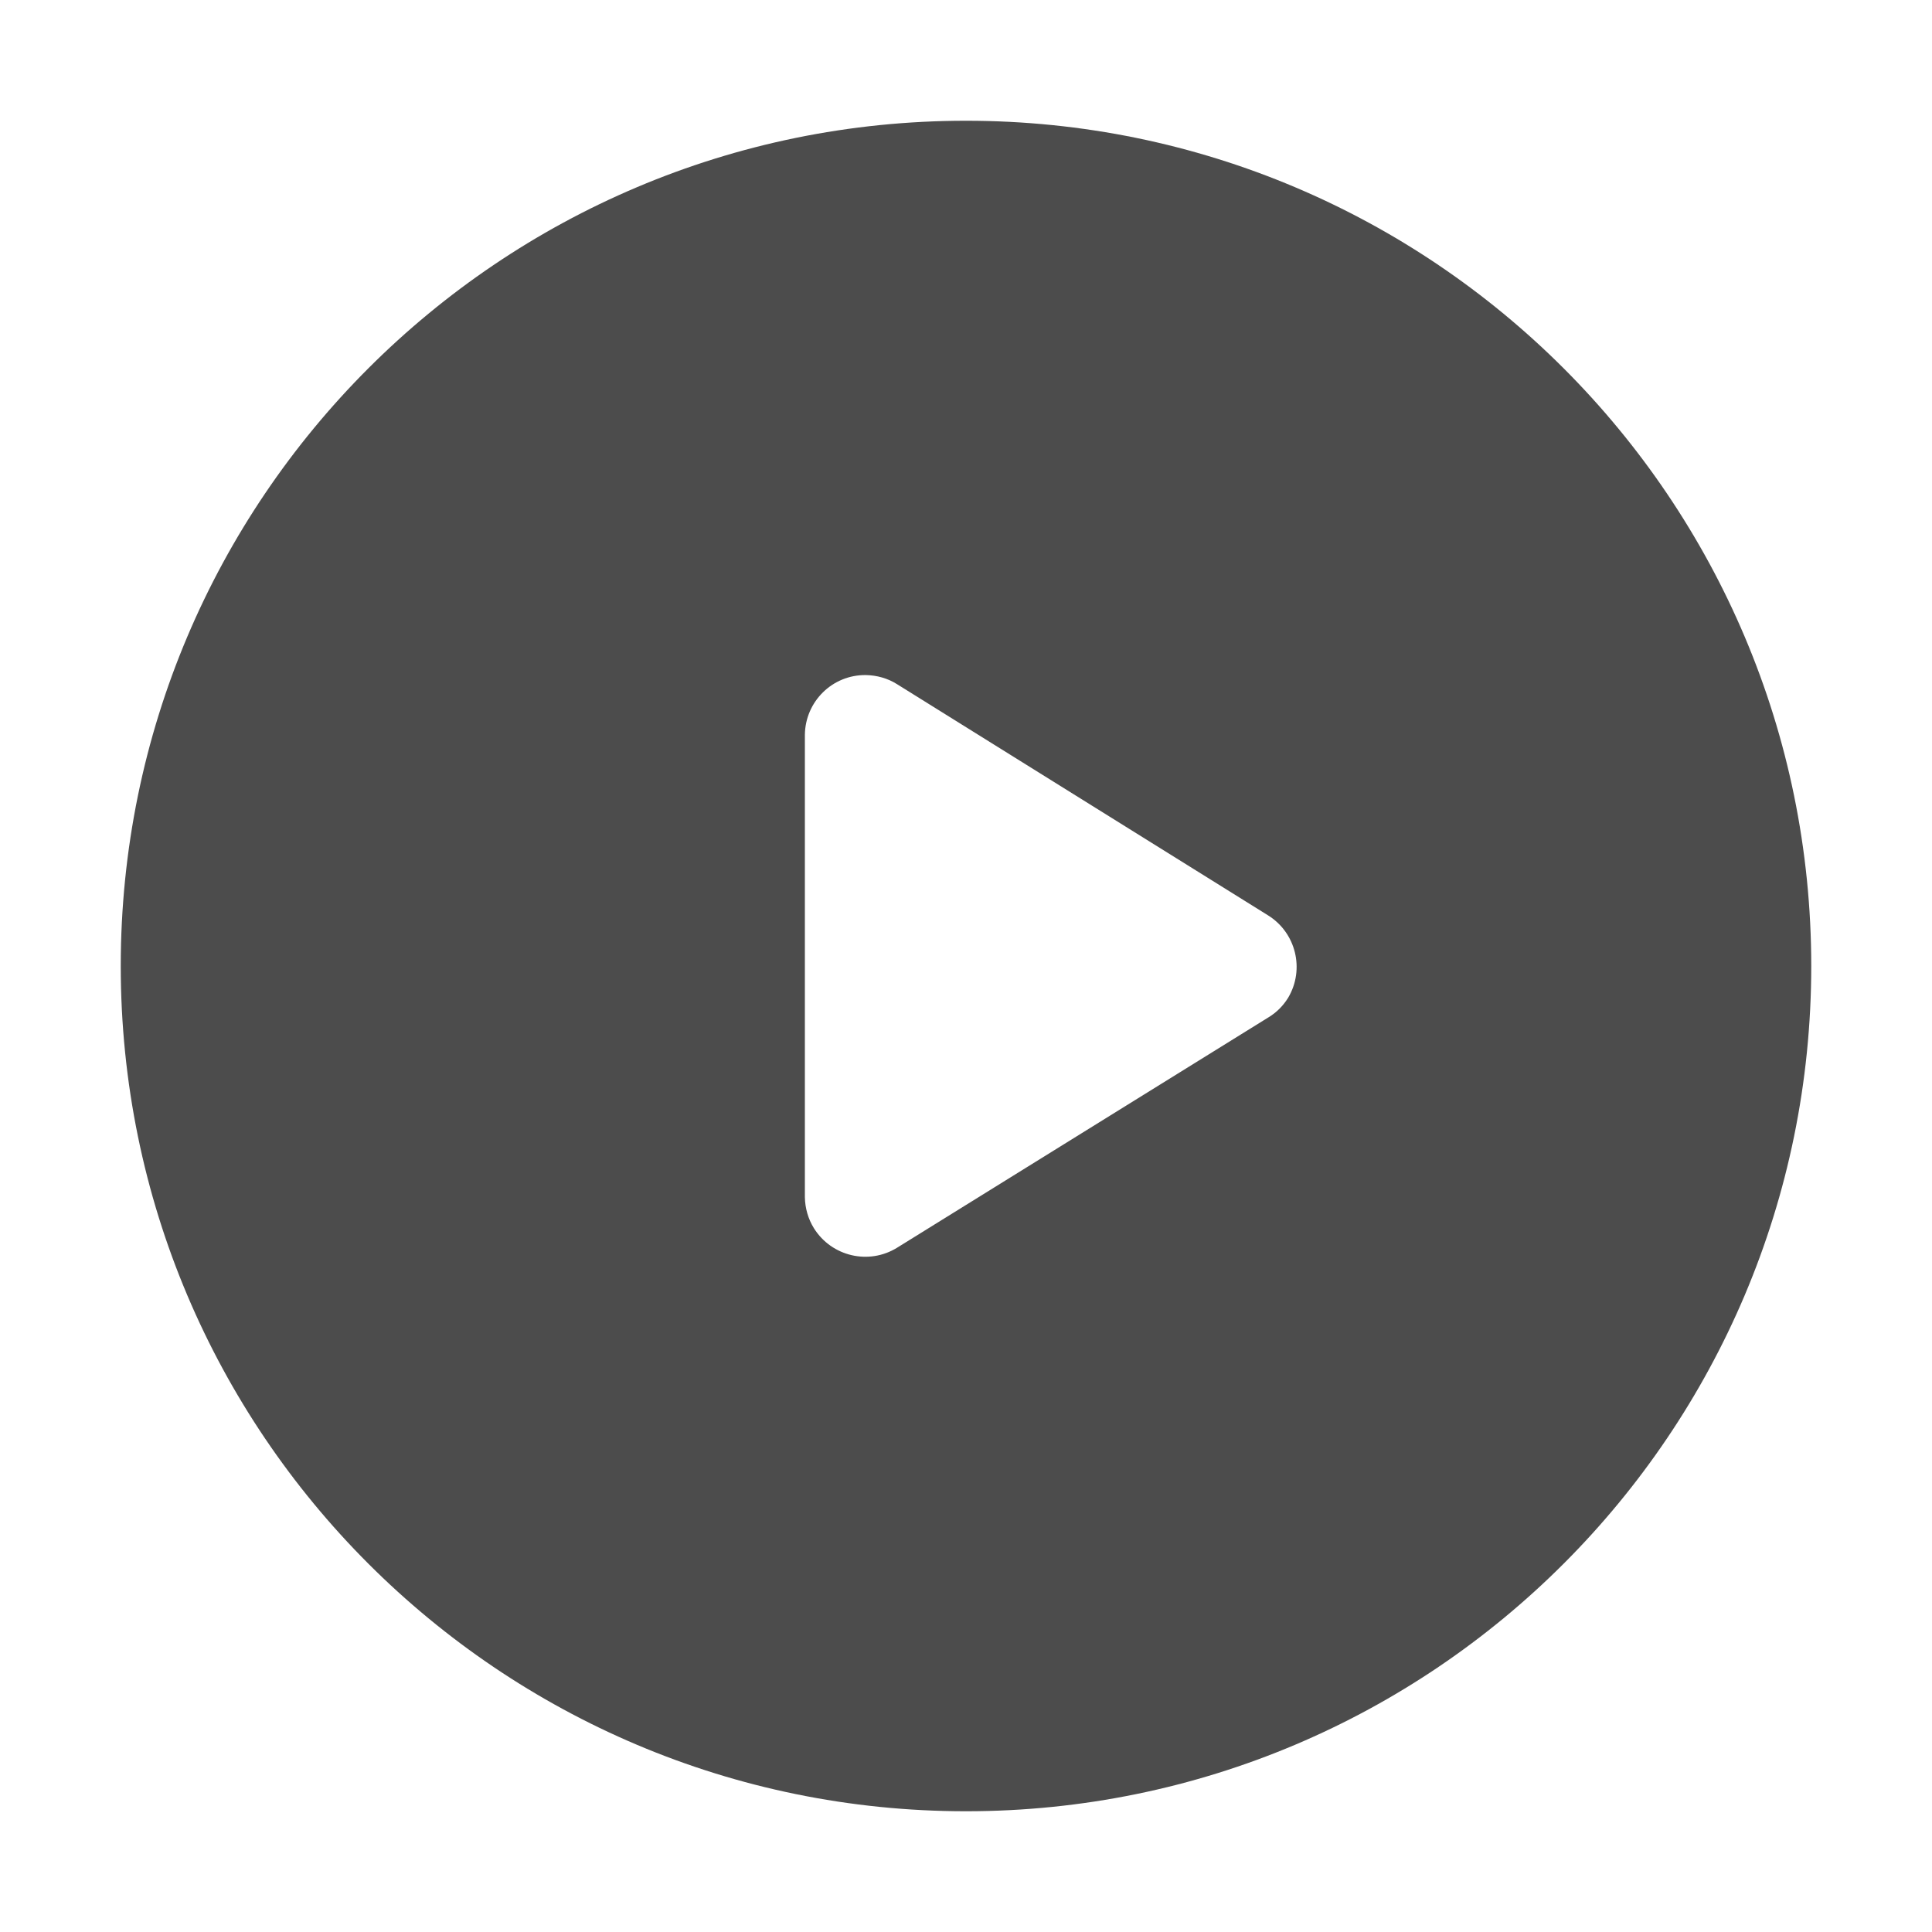 <svg t="1713690598752" class="icon" viewBox="0 0 1024 1024"
                        version="1.1" xmlns="http://www.w3.org/2000/svg" p-id="36083" width="200" height="200">
                        <path
                            d="M512 64C264.6 64 64 264.6 64 512s200.6 448 448 448 448-200.6 448-448S759.4 64 512 64z m170.7 464.9c-2.6 4.2-6.1 7.7-10.2 10.2l-197 122.2c-15 9.3-34.7 4.7-44.1-10.3-3.1-5-4.7-10.7-4.8-16.5v-245c0.2-17.7 14.6-31.9 32.3-31.7 5.8 0.1 11.6 1.7 16.5 4.8L672 485.1c14.9 9.2 19.7 28.7 10.7 43.8z"
                            fill="#4C4C4C" p-id="36084"></path>
                    </svg>